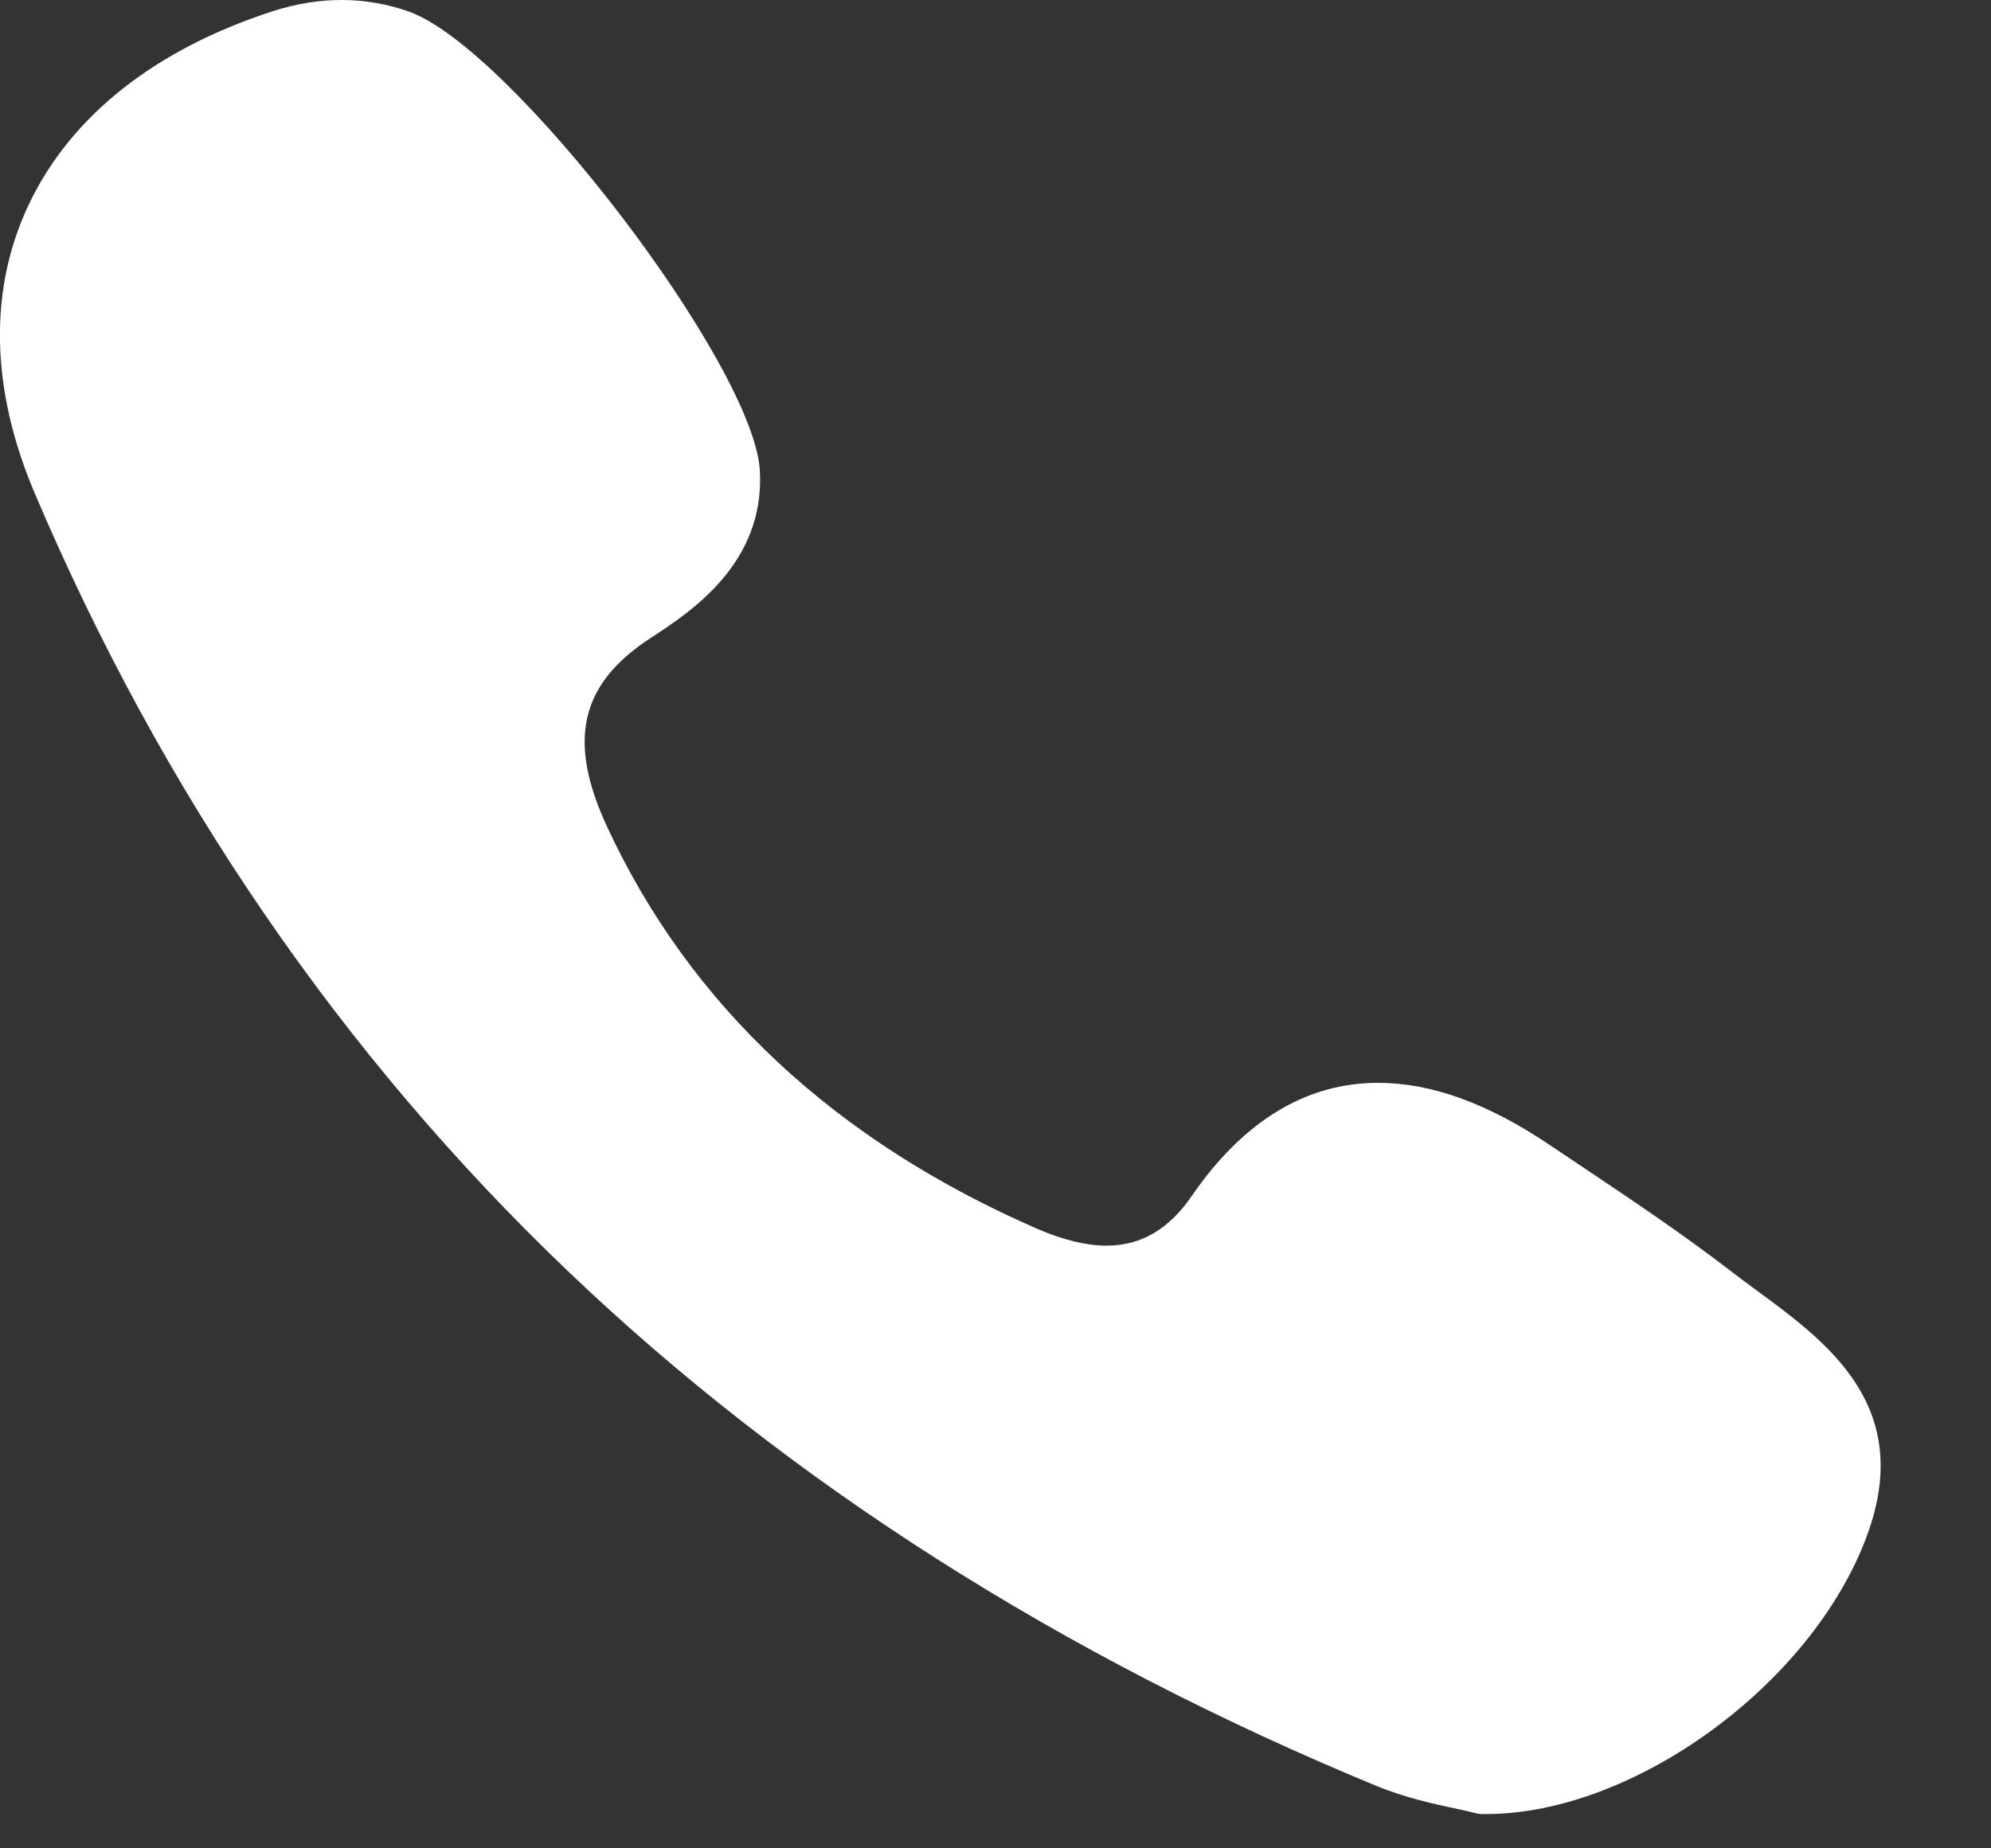 <svg width="14" height="13" viewBox="0 0 14 13" fill="none" xmlns="http://www.w3.org/2000/svg">
<rect x="0" y="0" width="14" height="13" fill="#333333" stroke="none"/>
<path d="M12.355 9.078C12.29 9.03 12.222 8.98 12.159 8.931C11.823 8.673 11.466 8.434 11.121 8.203C11.049 8.155 10.978 8.107 10.906 8.059C10.464 7.76 10.066 7.616 9.69 7.616C9.184 7.616 8.743 7.884 8.379 8.413C8.218 8.647 8.022 8.761 7.781 8.761C7.638 8.761 7.476 8.721 7.299 8.645C5.871 8.024 4.852 7.072 4.269 5.815C3.987 5.208 4.079 4.811 4.574 4.488C4.856 4.304 5.38 3.963 5.343 3.31C5.301 2.567 3.594 0.335 2.874 0.081C2.569 -0.026 2.249 -0.027 1.921 0.078C1.094 0.345 0.501 0.813 0.205 1.433C-0.081 2.031 -0.068 2.733 0.242 3.464C1.139 5.577 2.401 7.419 3.992 8.939C5.549 10.427 7.463 11.646 9.681 12.562C9.881 12.644 10.091 12.69 10.244 12.722C10.296 12.734 10.341 12.743 10.374 12.752C10.392 12.757 10.411 12.759 10.429 12.759H10.447C11.49 12.759 12.742 11.845 13.127 10.803C13.465 9.892 12.849 9.441 12.355 9.078Z" fill="white"/>
</svg>
